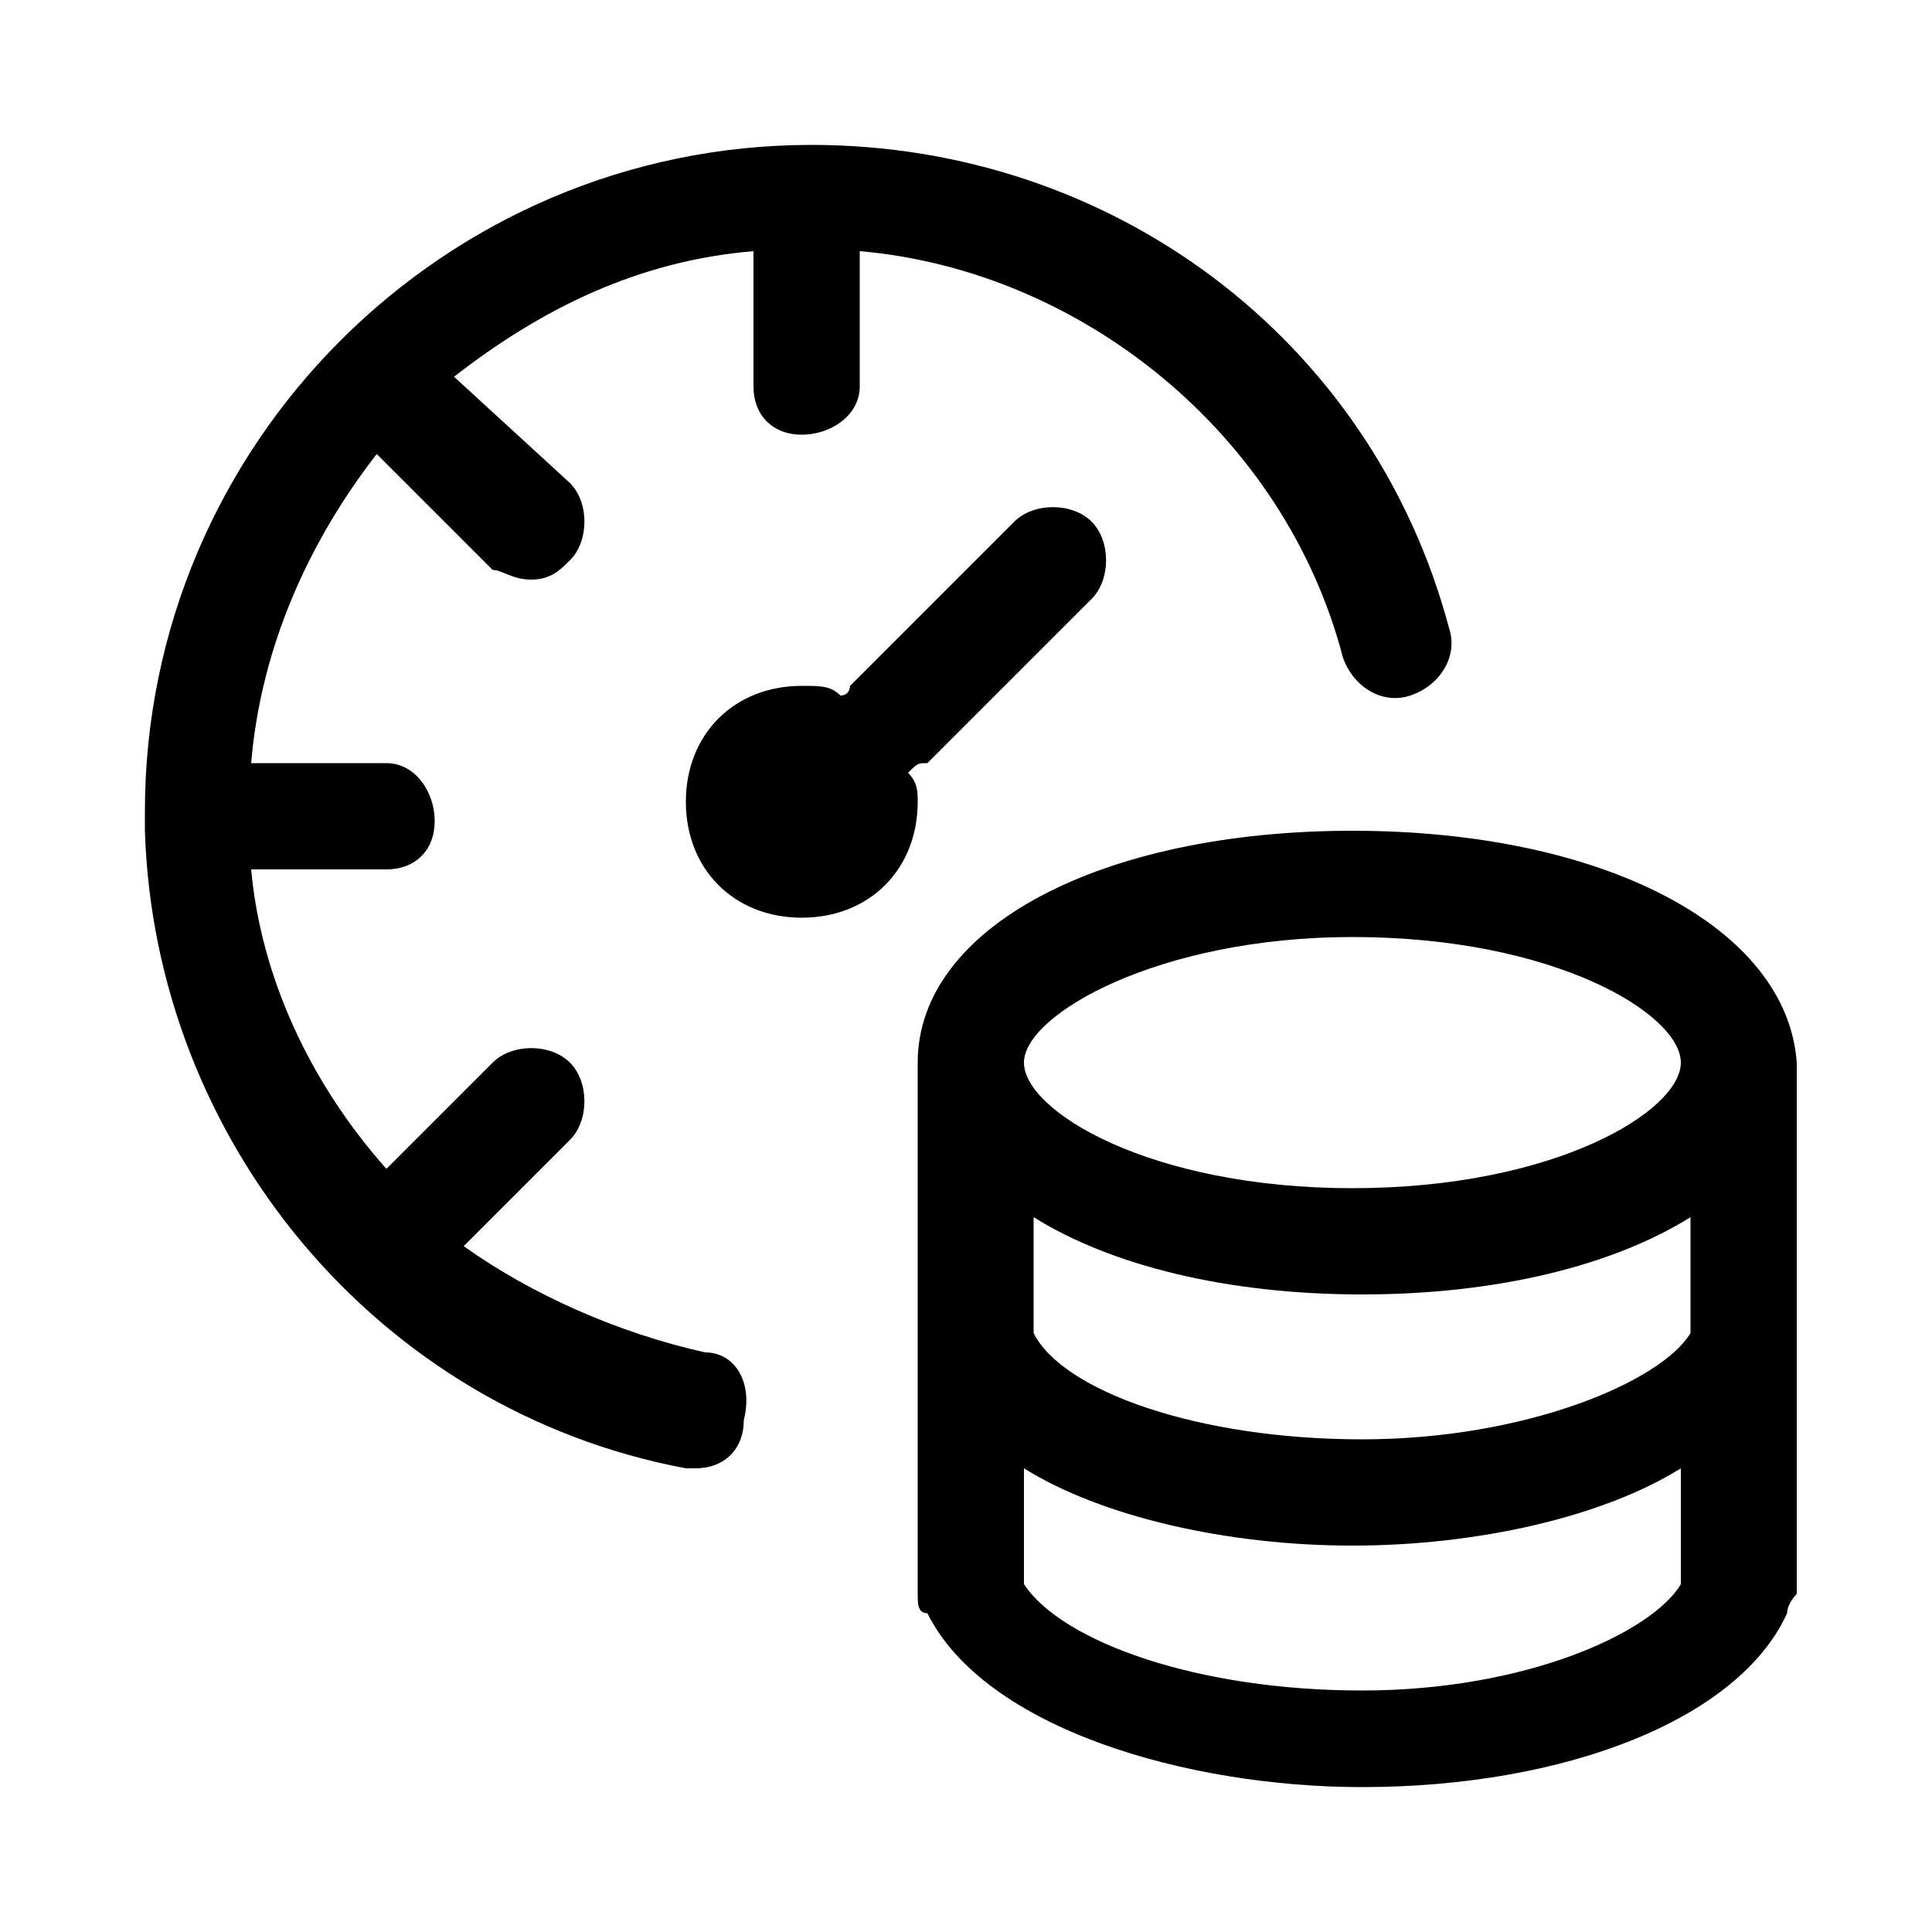 <?xml version="1.0" encoding="utf-8"?>
<!-- Generator: Adobe Illustrator 27.4.1, SVG Export Plug-In . SVG Version: 6.00 Build 0)  -->
<svg version="1.1" id="icons" xmlns="http://www.w3.org/2000/svg" xmlns:xlink="http://www.w3.org/1999/xlink" x="0px" y="0px"
	 viewBox="0 0 20 20" style="enable-background:new 0 0 20 20;" xml:space="preserve">
<g>
	<path d="M14,8.6c-2.6,0-4.5,1-4.5,2.4v5.5c0,0.1,0,0.2,0.1,0.2c0.6,1.2,2.7,1.8,4.5,1.8c2.1,0,3.9-0.7,4.4-1.8
		c0-0.1,0.1-0.2,0.1-0.2V11C18.5,9.6,16.6,8.6,14,8.6z M17.5,13.8c-0.3,0.5-1.7,1.1-3.4,1.1c-1.7,0-3.1-0.5-3.4-1.1v-1.2
		c0.8,0.5,2,0.8,3.4,0.8c1.4,0,2.6-0.3,3.4-0.8V13.8z M14,9.7c2.1,0,3.4,0.8,3.4,1.3c0,0.5-1.3,1.3-3.4,1.3s-3.4-0.8-3.4-1.3
		C10.6,10.5,12,9.7,14,9.7z M14.1,17.5c-1.7,0-3.1-0.5-3.5-1.1v-1.2c0.8,0.5,2.1,0.8,3.4,0.8c1.3,0,2.6-0.3,3.4-0.8v1.2
		C17.1,16.9,15.8,17.5,14.1,17.5z"/>
	<path d="M9.6,7.9l1.7-1.7c0.2-0.2,0.2-0.6,0-0.8c-0.2-0.2-0.6-0.2-0.8,0L8.8,7.1c0,0,0,0.1-0.1,0.1C8.6,7.1,8.5,7.1,8.3,7.1
		c-0.7,0-1.2,0.5-1.2,1.2c0,0.7,0.5,1.2,1.2,1.2C9,9.5,9.5,9,9.5,8.3c0-0.1,0-0.2-0.1-0.3C9.5,7.9,9.5,7.9,9.6,7.9z"/>
	<path d="M7.3,14c-0.9-0.2-1.8-0.6-2.5-1.1l1.1-1.1c0.2-0.2,0.2-0.6,0-0.8c-0.2-0.2-0.6-0.2-0.8,0L4,12.1C3.2,11.2,2.7,10.1,2.6,9H4
		c0.3,0,0.5-0.2,0.5-0.5S4.3,7.9,4,7.9H2.6c0.1-1.2,0.6-2.3,1.3-3.2l1.2,1.2C5.2,5.9,5.3,6,5.5,6s0.3-0.1,0.4-0.2
		c0.2-0.2,0.2-0.6,0-0.8L4.7,3.9c0.9-0.7,1.9-1.2,3.1-1.3V4c0,0.3,0.2,0.5,0.5,0.5S8.9,4.3,8.9,4V2.6c2.3,0.2,4.4,1.9,5,4.2
		c0.1,0.3,0.4,0.5,0.7,0.4c0.3-0.1,0.5-0.4,0.4-0.7c-0.8-3-3.5-5-6.6-5c-3.8,0-6.9,3.1-6.9,6.9c0,0,0,0,0,0.1c0,0,0,0,0,0
		c0,0,0,0.1,0,0.1c0.1,3.2,2.4,6,5.6,6.6c0,0,0.1,0,0.1,0c0.3,0,0.5-0.2,0.5-0.5C7.8,14.3,7.6,14,7.3,14z"/>
</g>
</svg>

